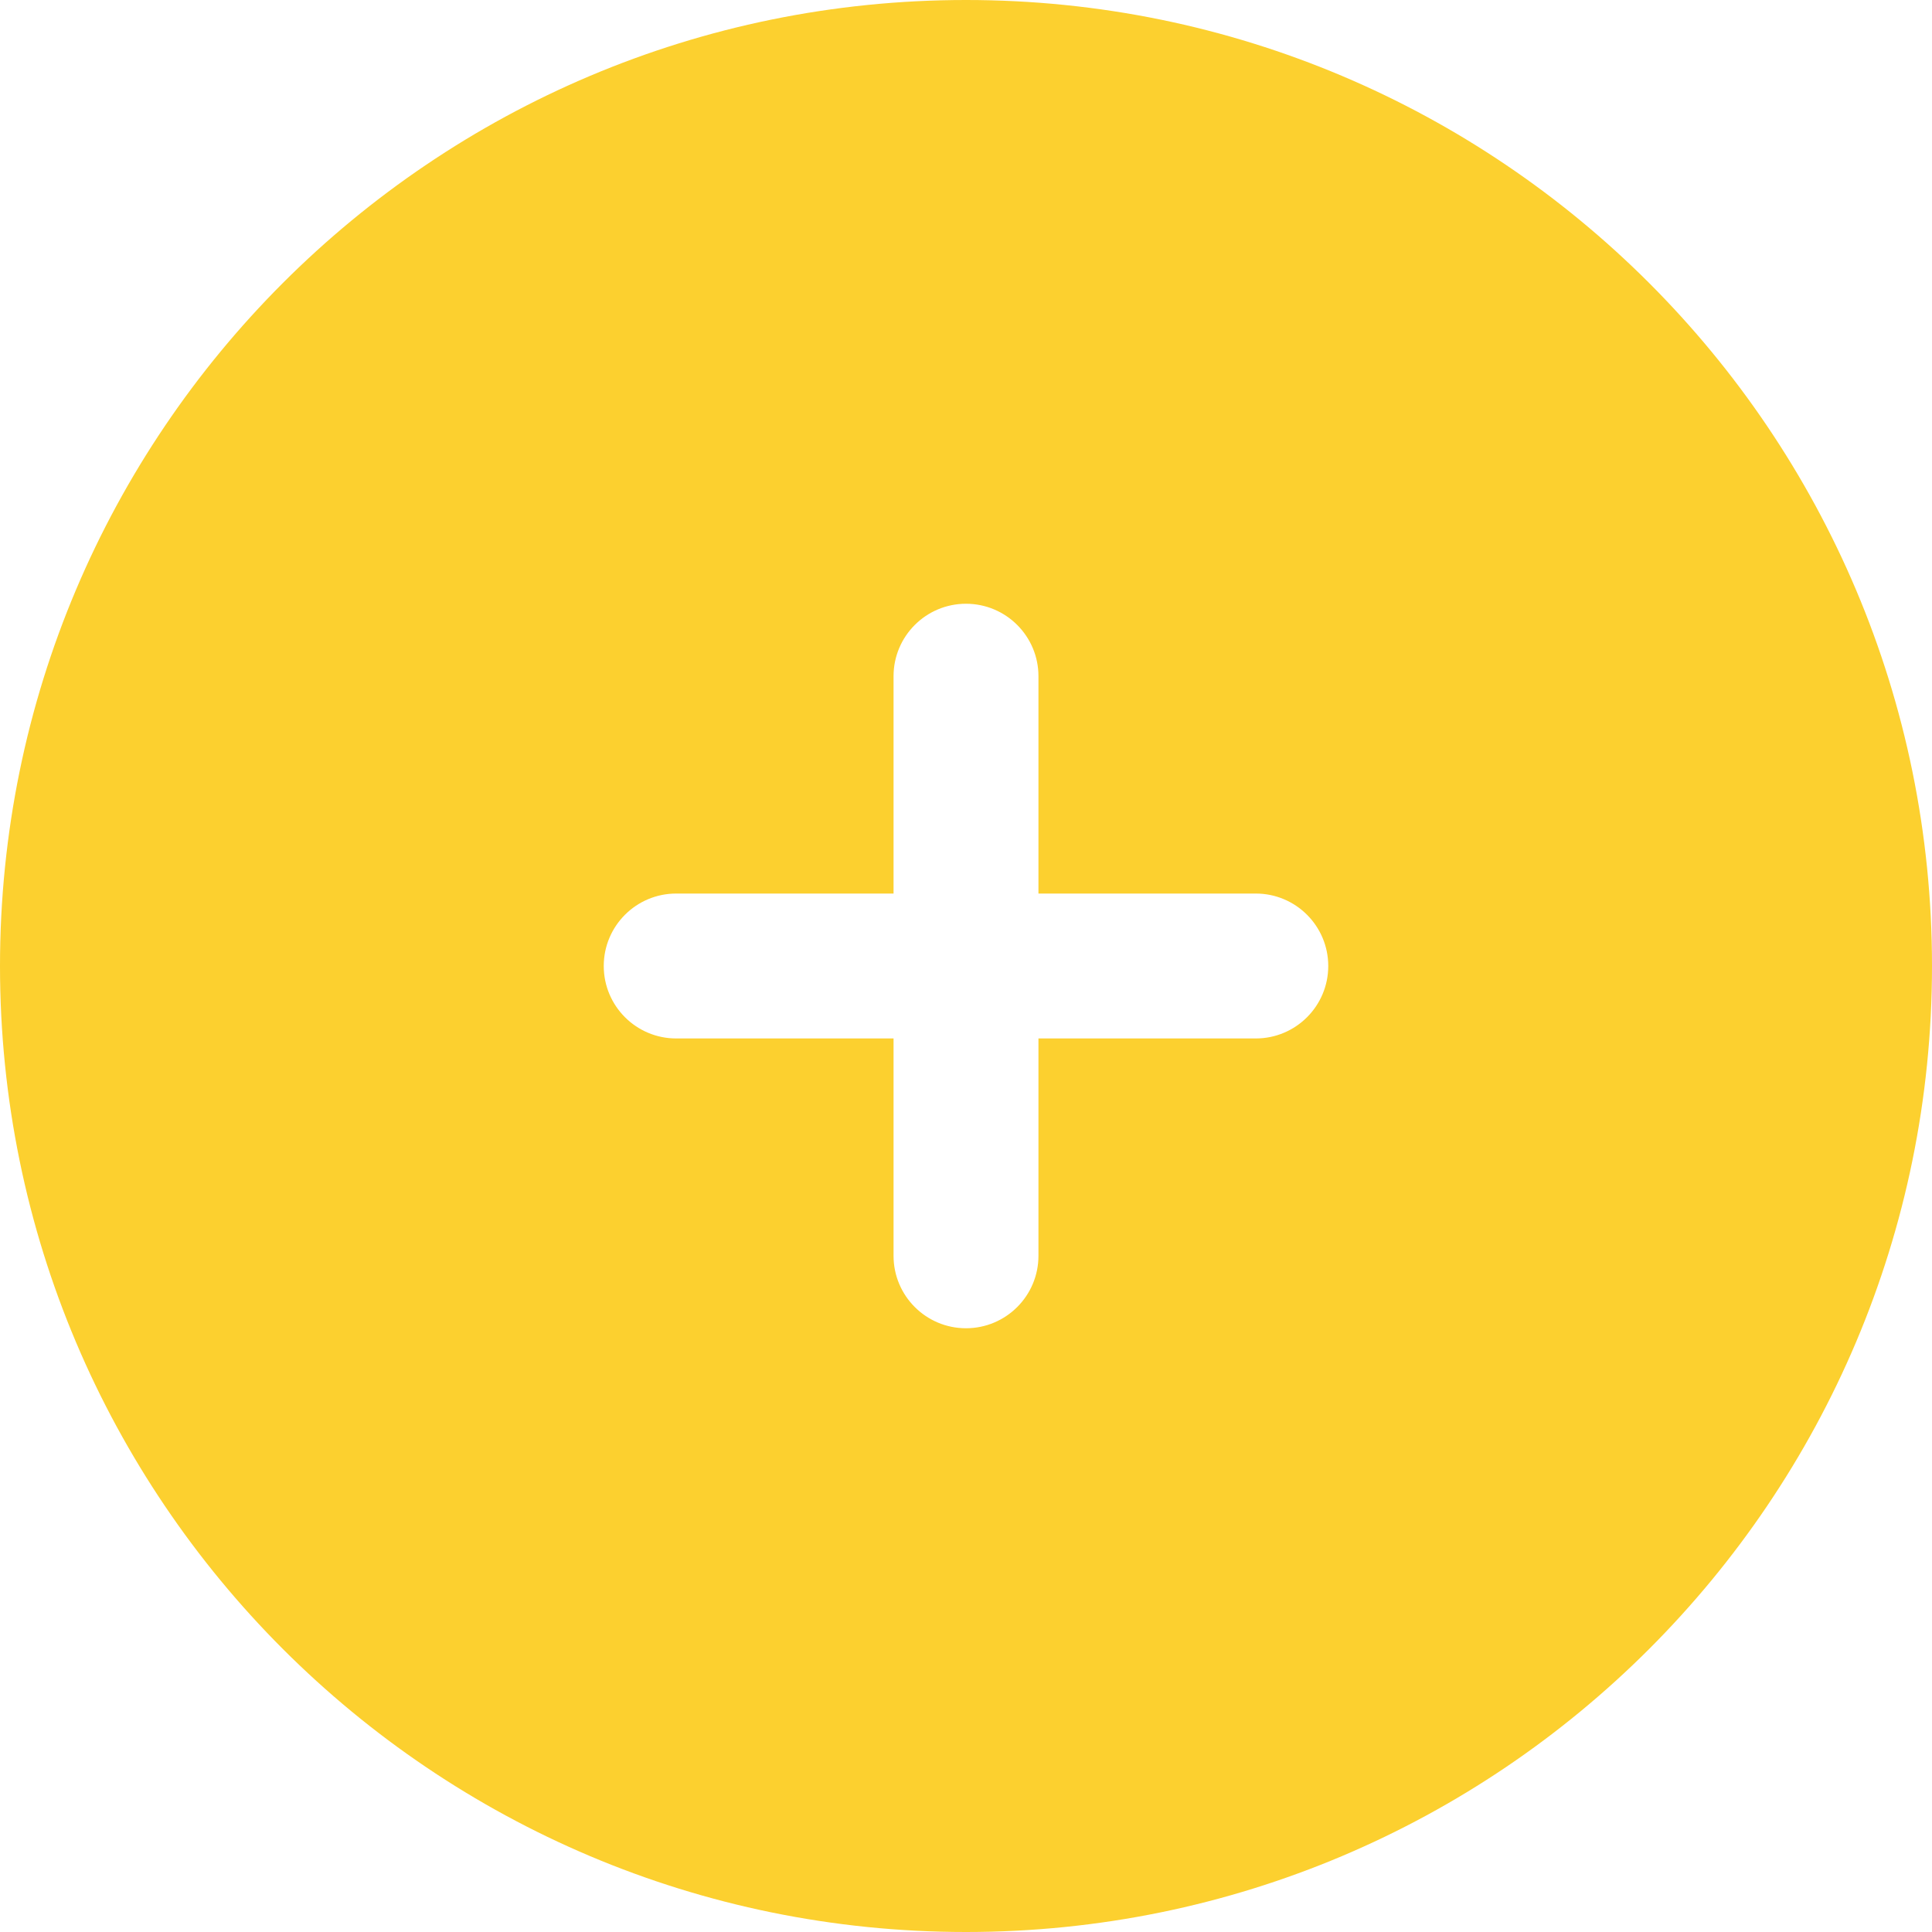 <svg width="48" height="48" viewBox="0 0 48 48" fill="none" xmlns="http://www.w3.org/2000/svg">
<path fill-rule="evenodd" clip-rule="evenodd" d="M24 48C37.255 48 48 37.255 48 24C48 10.745 37.255 0 24 0C10.745 0 0 10.745 0 24C0 37.255 10.745 48 24 48ZM25.8 16.8C25.8 15.806 24.994 15 24 15C23.006 15 22.2 15.806 22.2 16.8V22.2H16.8C15.806 22.2 15 23.006 15 24C15 24.994 15.806 25.8 16.8 25.8H22.2V31.2C22.2 32.194 23.006 33 24 33C24.994 33 25.8 32.194 25.8 31.2V25.8H31.2C32.194 25.8 33 24.994 33 24C33 23.006 32.194 22.2 31.2 22.2H25.8V16.8Z" fill="#FCD02F"/>
</svg>
